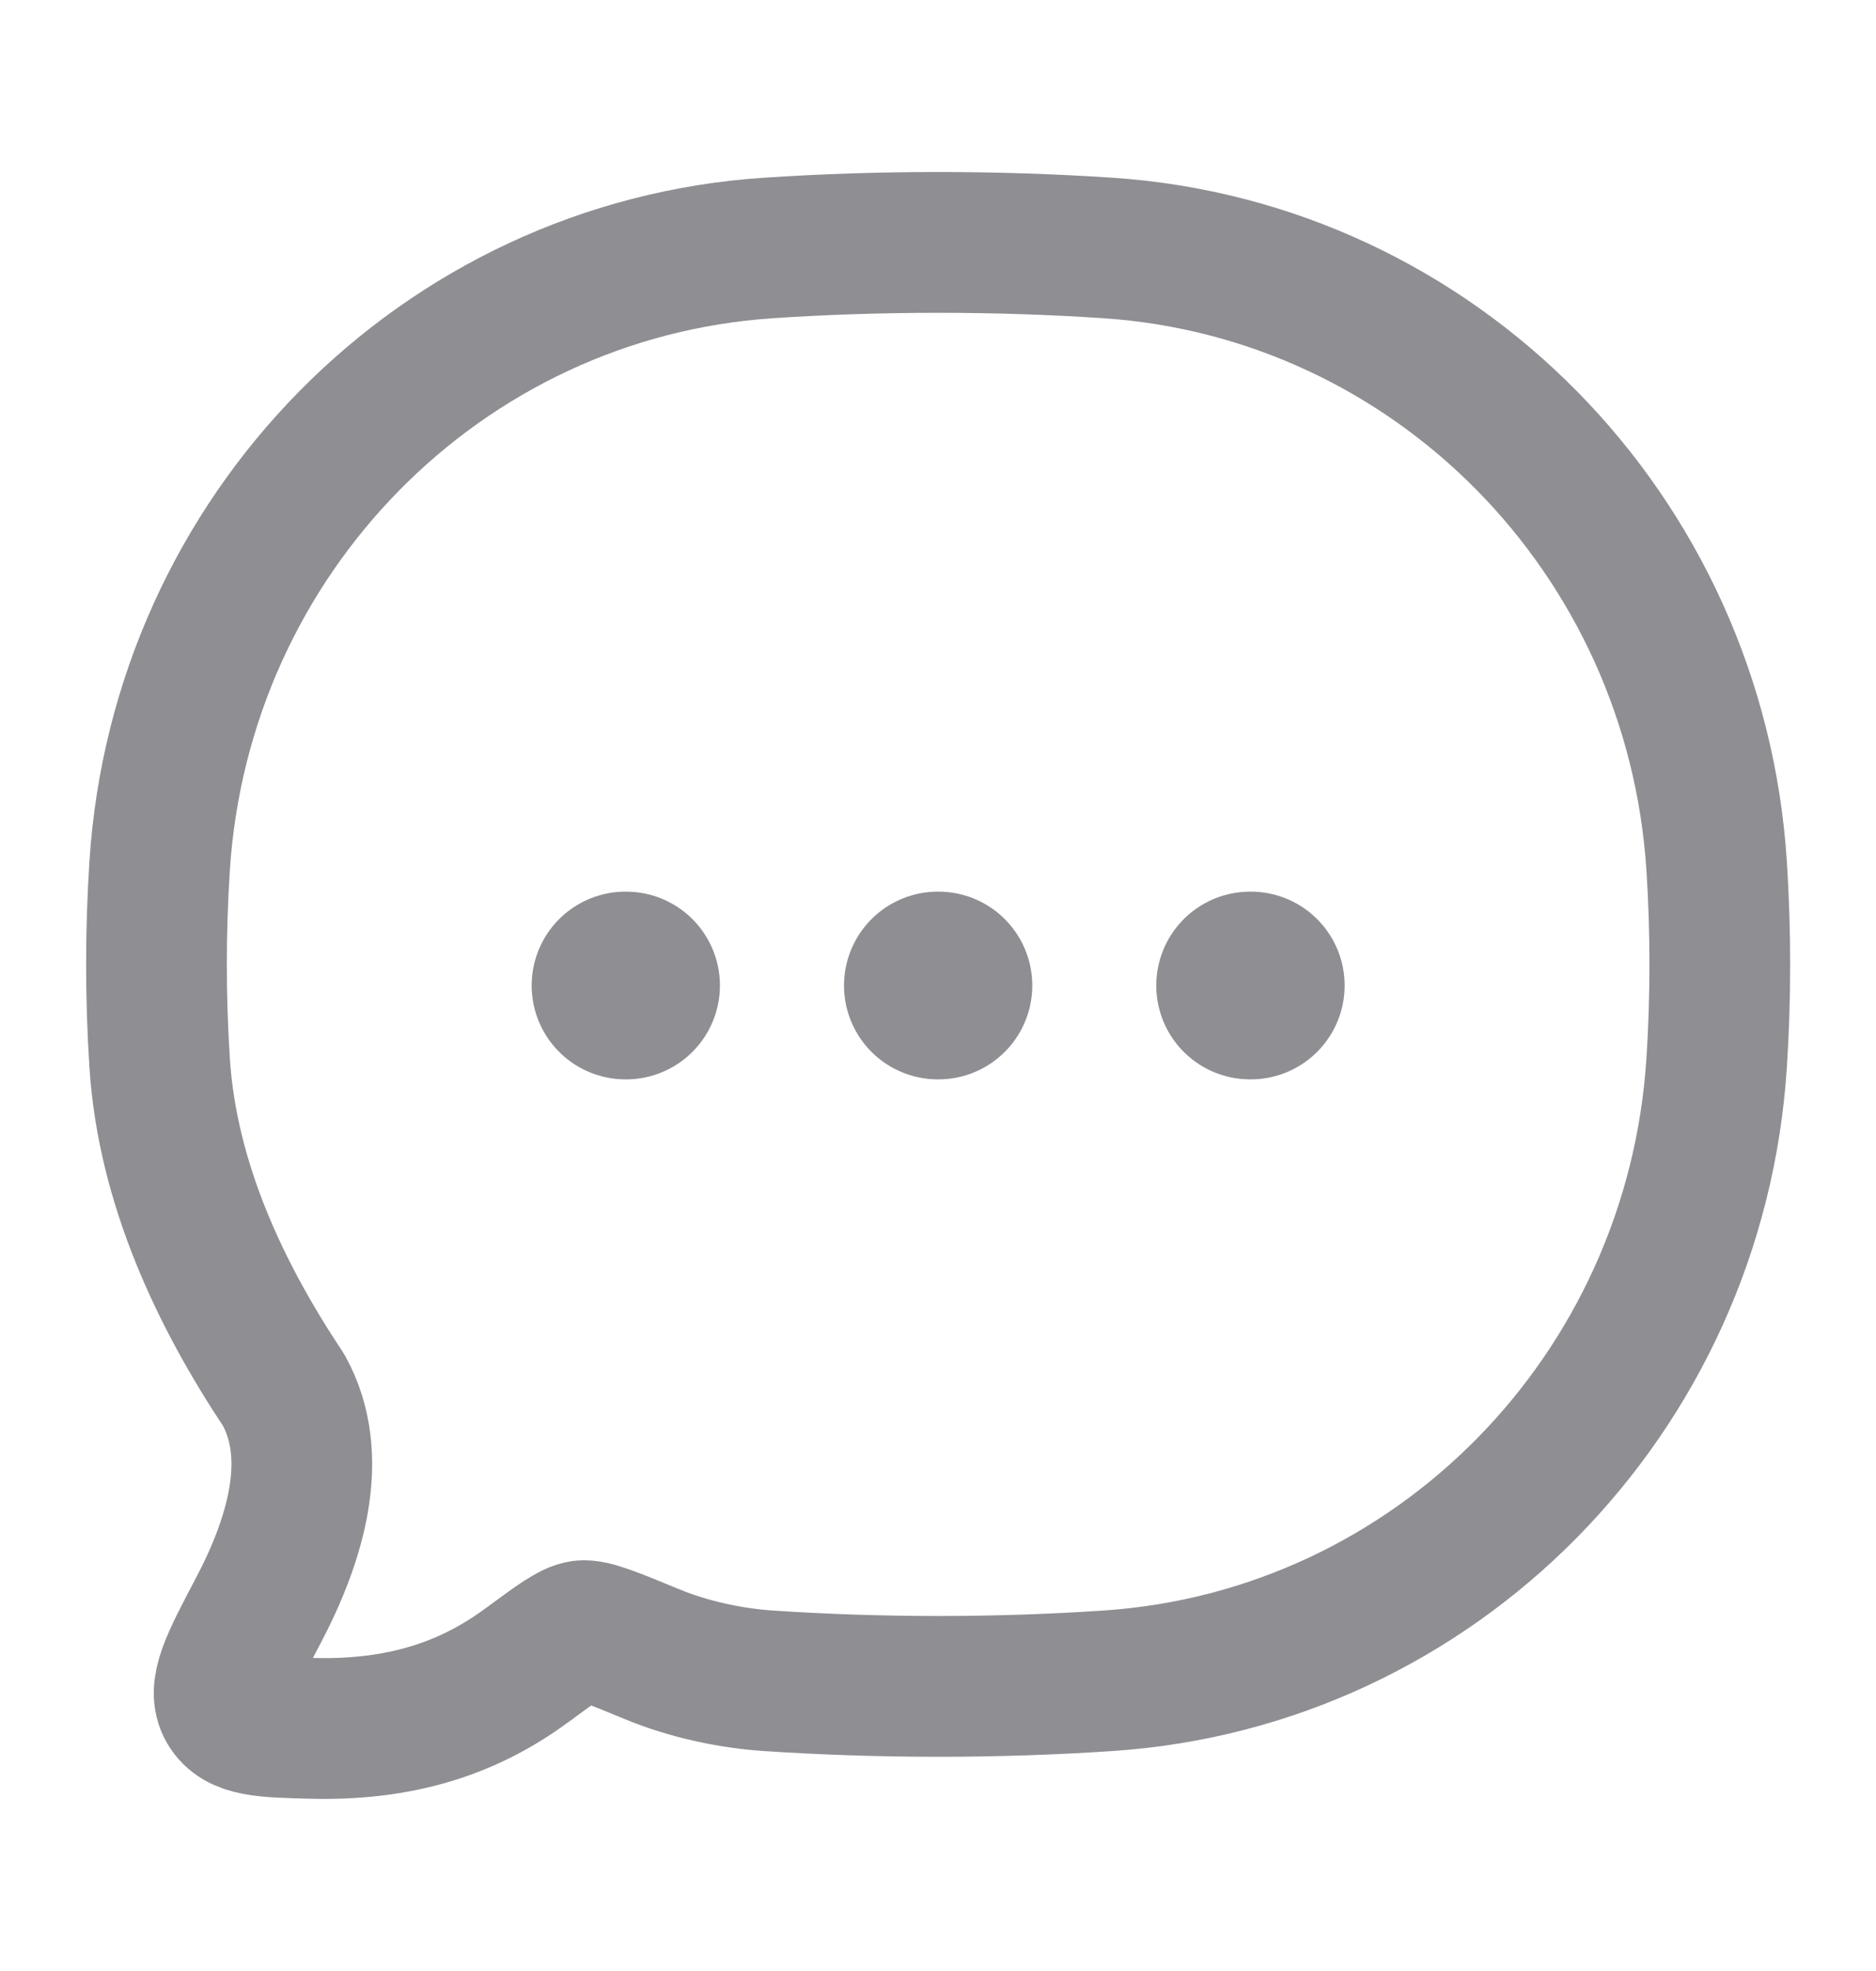 <svg width="20" height="21" viewBox="0 0 20 21" fill="none" xmlns="http://www.w3.org/2000/svg">
<path d="M11.81 17.908C15.296 17.677 18.073 14.861 18.301 11.325C18.346 10.634 18.346 9.917 18.301 9.225C18.073 5.69 15.296 2.874 11.81 2.642C10.621 2.563 9.379 2.563 8.192 2.642C4.707 2.874 1.93 5.69 1.702 9.225C1.657 9.917 1.657 10.634 1.702 11.325C1.785 12.613 2.354 13.805 3.025 14.812C3.414 15.517 3.157 16.396 2.751 17.165C2.459 17.718 2.313 17.995 2.43 18.196C2.548 18.396 2.81 18.402 3.334 18.415C4.371 18.44 5.07 18.146 5.625 17.737C5.94 17.505 6.097 17.389 6.206 17.375C6.314 17.362 6.528 17.45 6.955 17.626C7.338 17.784 7.784 17.881 8.192 17.908C9.379 17.987 10.621 17.988 11.81 17.908Z" stroke="#8E8E93" stroke-width="1.5" stroke-linejoin="round"/>
<path d="M9.998 10.5H10.005M13.327 10.5H13.335M6.668 10.5H6.675" stroke="#8E8E93" stroke-width="2" stroke-linecap="round" stroke-linejoin="round"/>
</svg>
